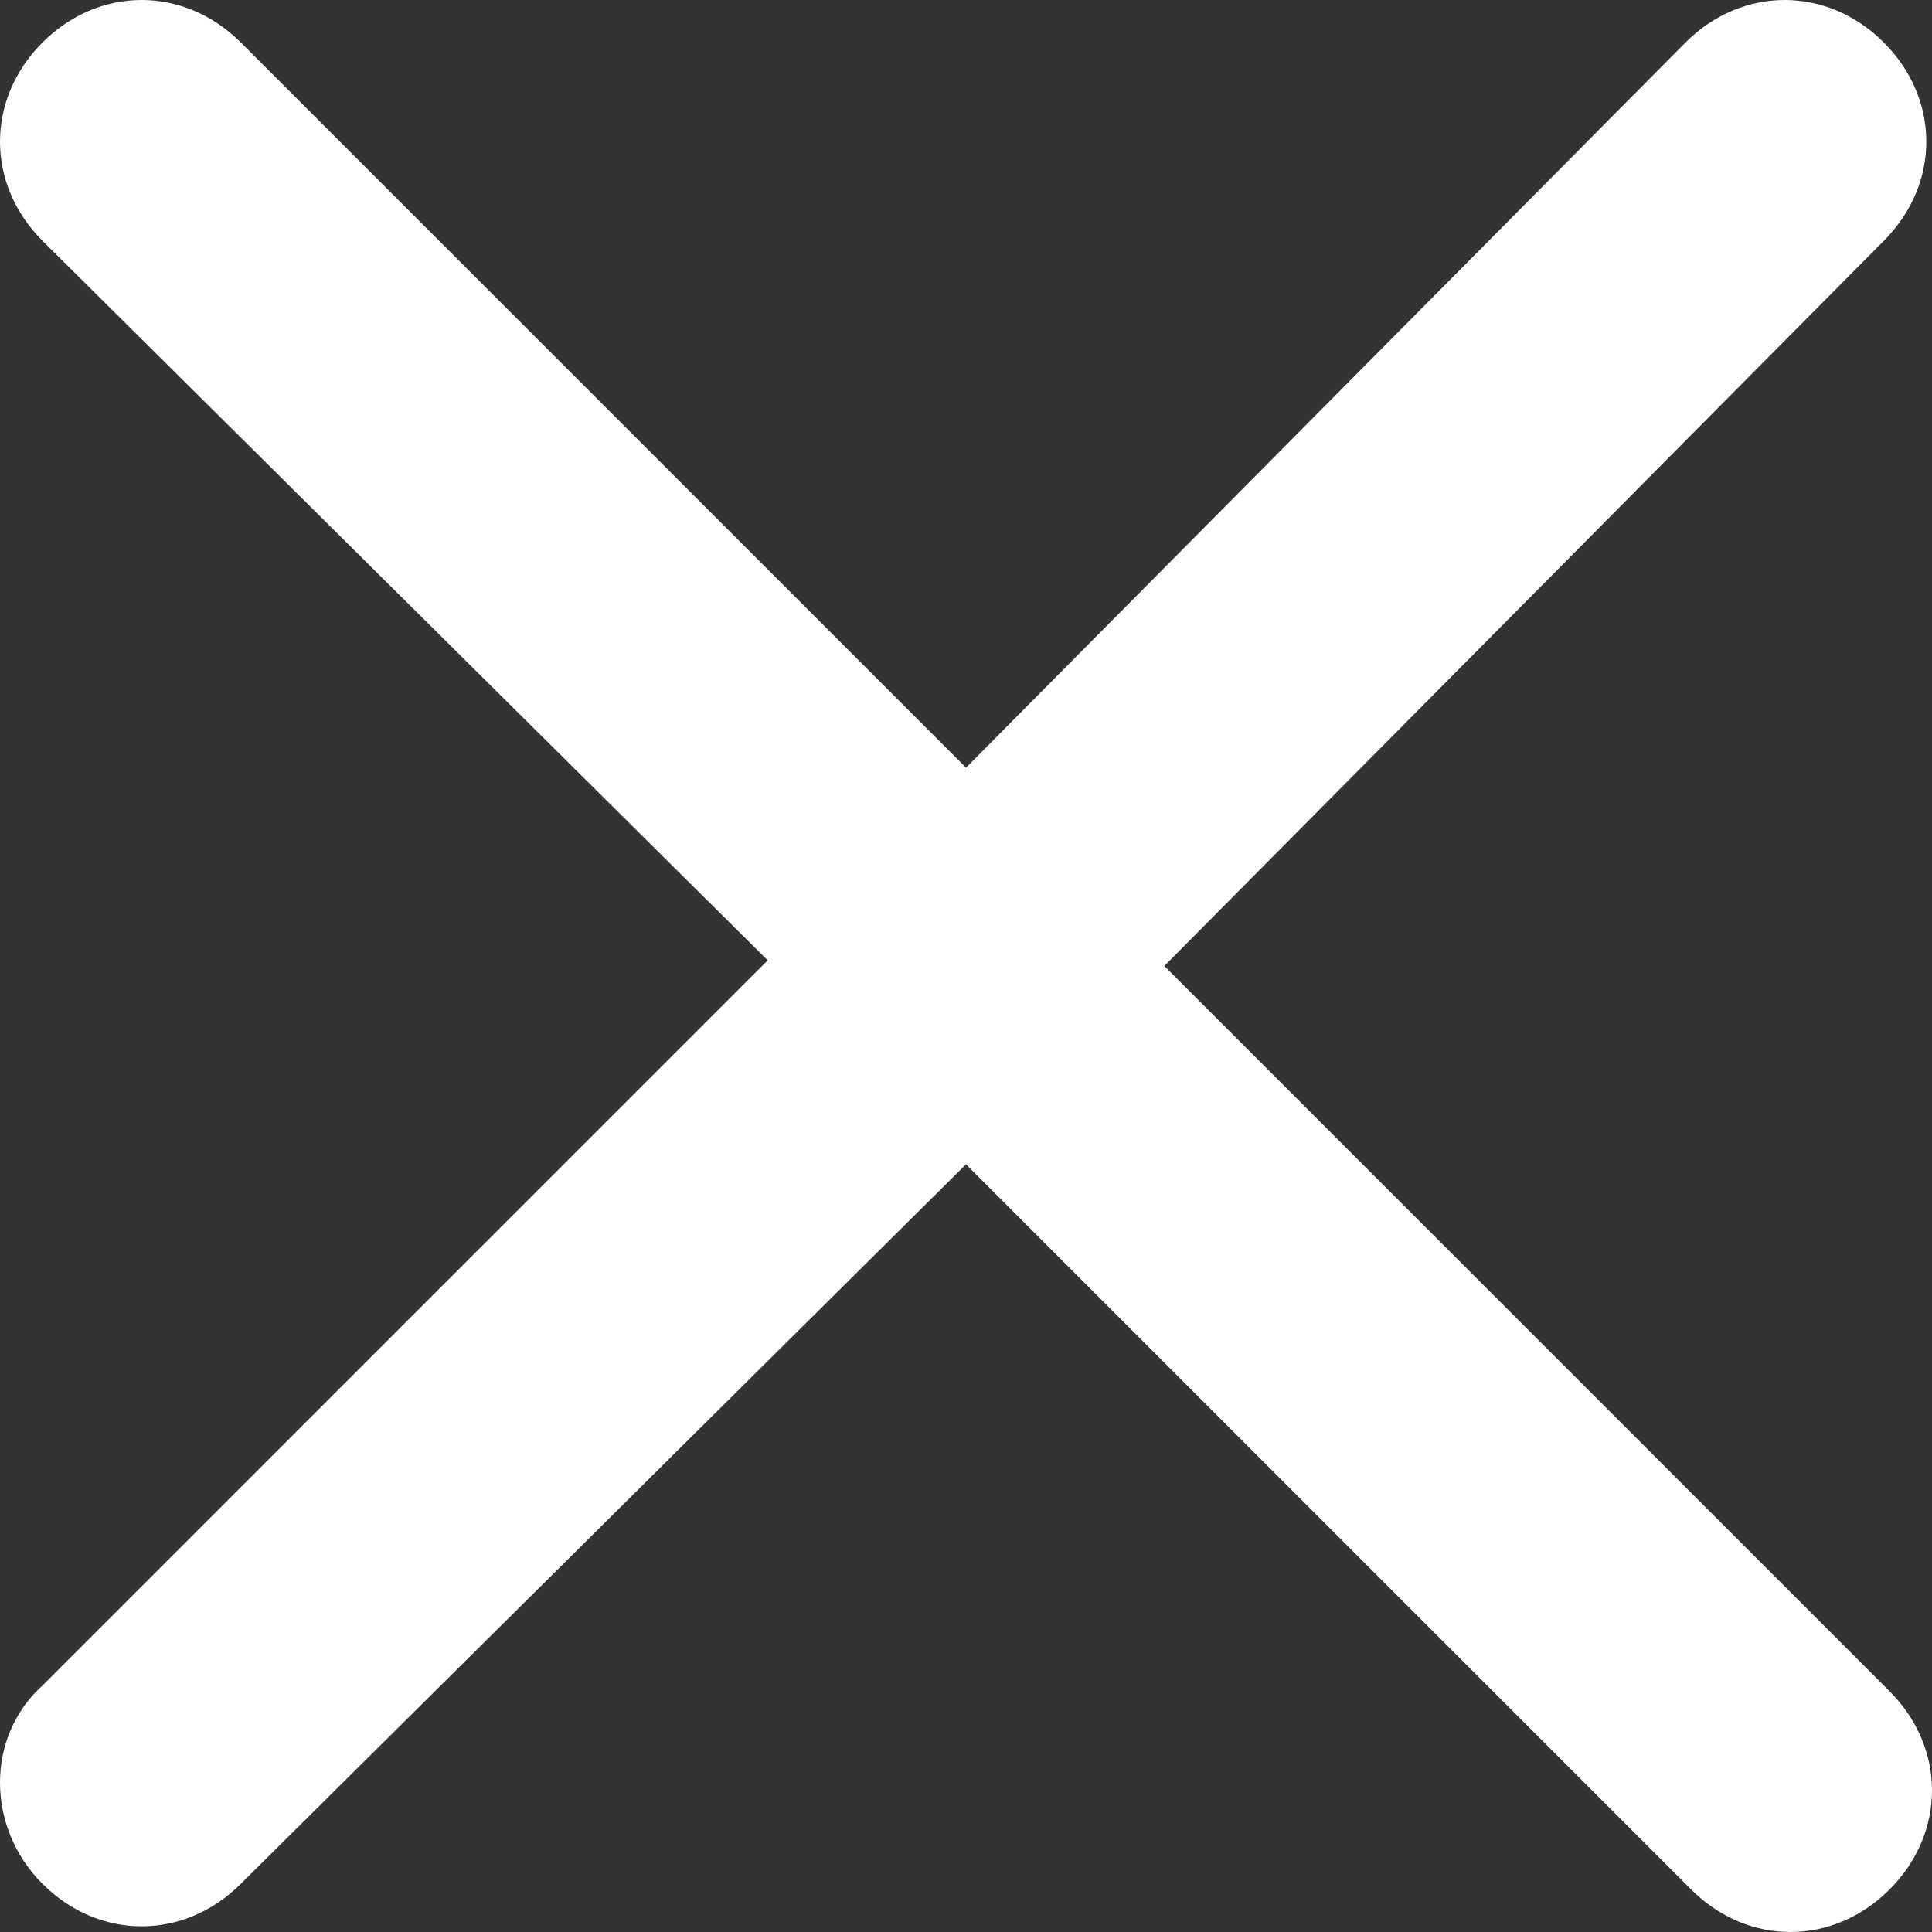 <svg id="Слой_1" data-name="Слой 1" xmlns="http://www.w3.org/2000/svg" viewBox="0 0 316.52 316.52" width="8px" height="8px">
  <rect x="0" y="0" width="316.52" height="316.52" fill="#333333" stroke="none"/>
  <defs>
    <style>.cls-1{fill:#fff;}</style>
  </defs>
  <title>x</title>
  <path id="завершить_редактирование" data-name="завершить редактирование" class="cls-1"
        d="M270.11,746.11h0c-9.28-9.28-9.28-24.13,0-32.49L388.92,594.81,270.11,476.93c-9.28-9.28-9.28-23.2,0-32.49h0c9.28-9.28,23.2-9.28,32.49,0L421.41,563.25,539.29,444.44c9.28-9.28,23.21-9.28,32.49,0h0c9.28,9.28,9.28,23.2,0,32.49L453.9,595.74,572.71,714.55c9.28,9.28,9.28,23.21,0,32.49h0c-9.28,9.28-23.2,9.28-32.49,0L421.41,628.23,302.6,746.11C293.32,755.39,279.39,755.39,270.11,746.11Z"
        transform="translate(-263.15 -437.48)"/>
</svg>
